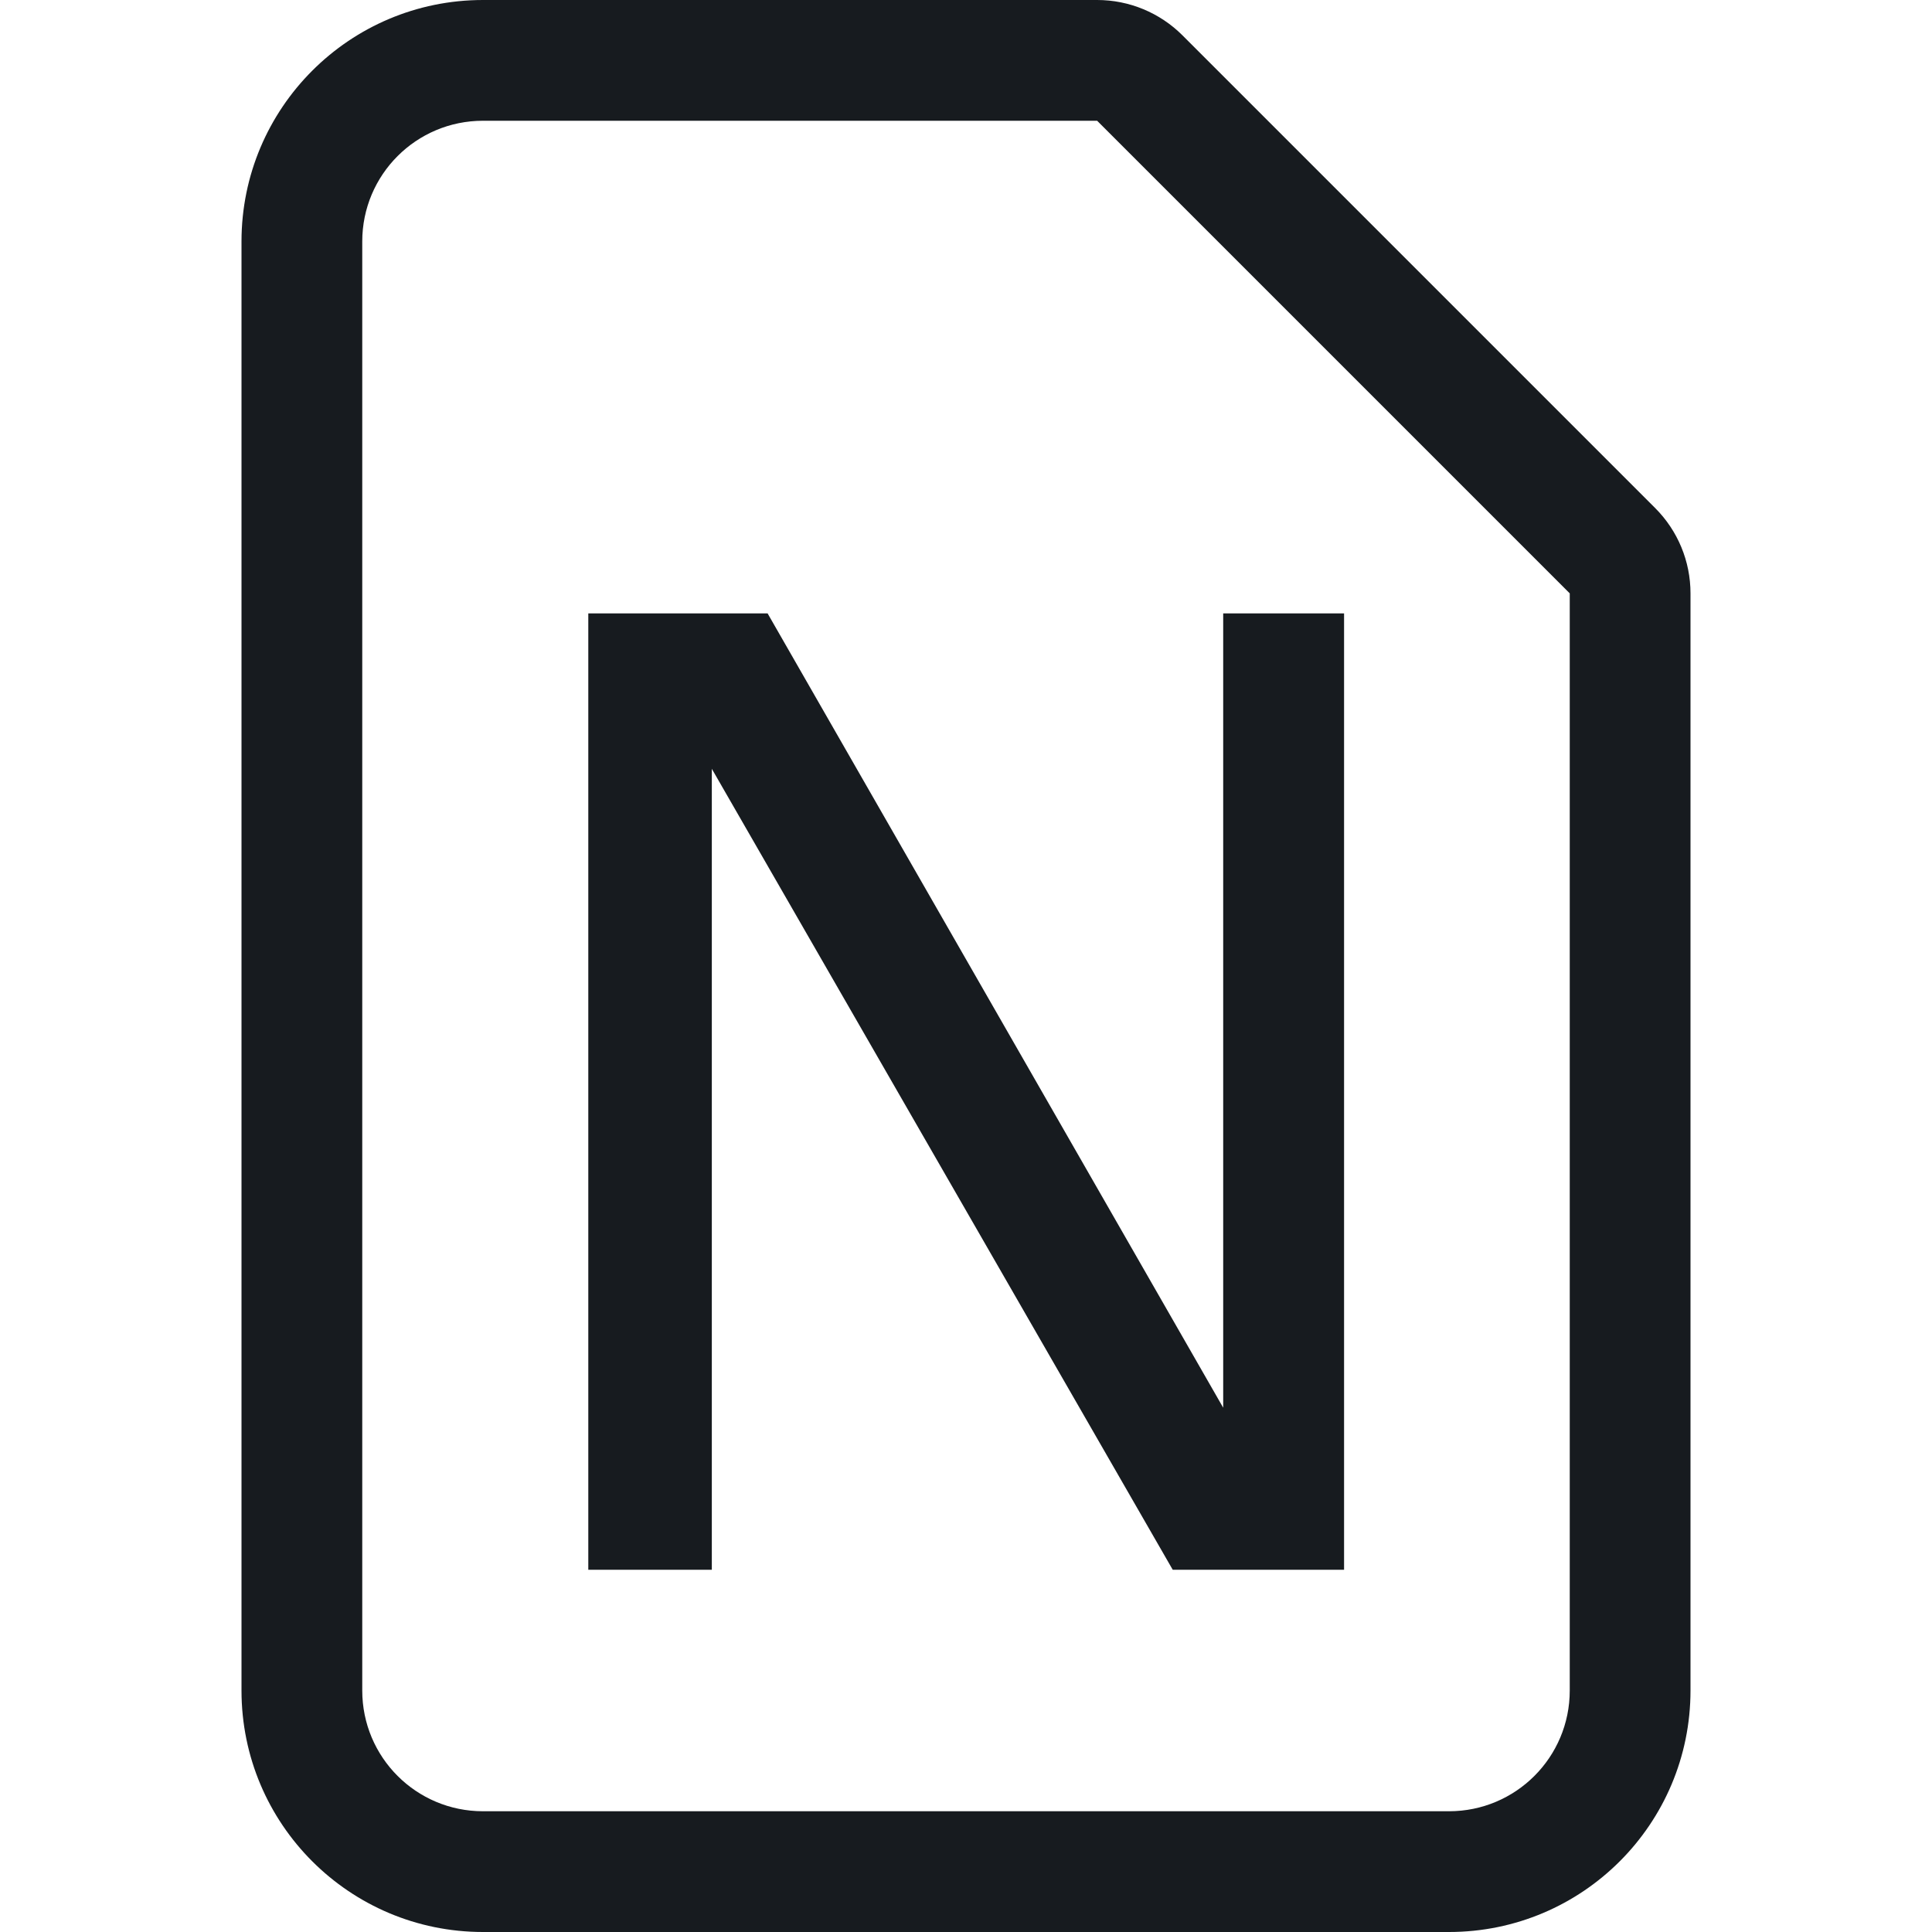 <?xml version="1.0" encoding="UTF-8"?>
<svg width="16px" height="16px" viewBox="0 0 16 16" version="1.1" xmlns="http://www.w3.org/2000/svg" xmlns:xlink="http://www.w3.org/1999/xlink">
    <!-- Generator: Sketch 60.1 (88133) - https://sketch.com -->
    <title>sources-and-media/file-onenote_16</title>
    <desc>Created with Sketch.</desc>
    <g id="sources-and-media/file-onenote_16" stroke="none" stroke-width="1" fill="none" fill-rule="evenodd">
        <path d="M9.086,1 L9.086,1 L13,4.914 L13,4.914 L13,14 C13,14.553 12.553,15 12,15 L4,15 C3.447,15 3,14.553 3,14 L3,2 C3,1.447 3.447,1 4,1 L9.086,1 Z M13.707,4.207 L9.793,0.293 C9.605,0.105 9.351,0 9.086,0 L4,0 C2.895,0 2,0.895 2,2 L2,14 C2,15.105 2.895,16 4,16 L12,16 C13.105,16 14,15.105 14,14 L14,4.914 C14,4.648 13.895,4.395 13.707,4.207 Z M10.13,11.658 L10.13,5.08 L11.131,5.08 L11.131,13 L9.712,13 L5.895,6.367 L5.895,13 L4.872,13 L4.872,5.08 L6.357,5.08 L10.13,11.658 Z" id="Shape" fill="#171B1F"></path>
    </g>
</svg>